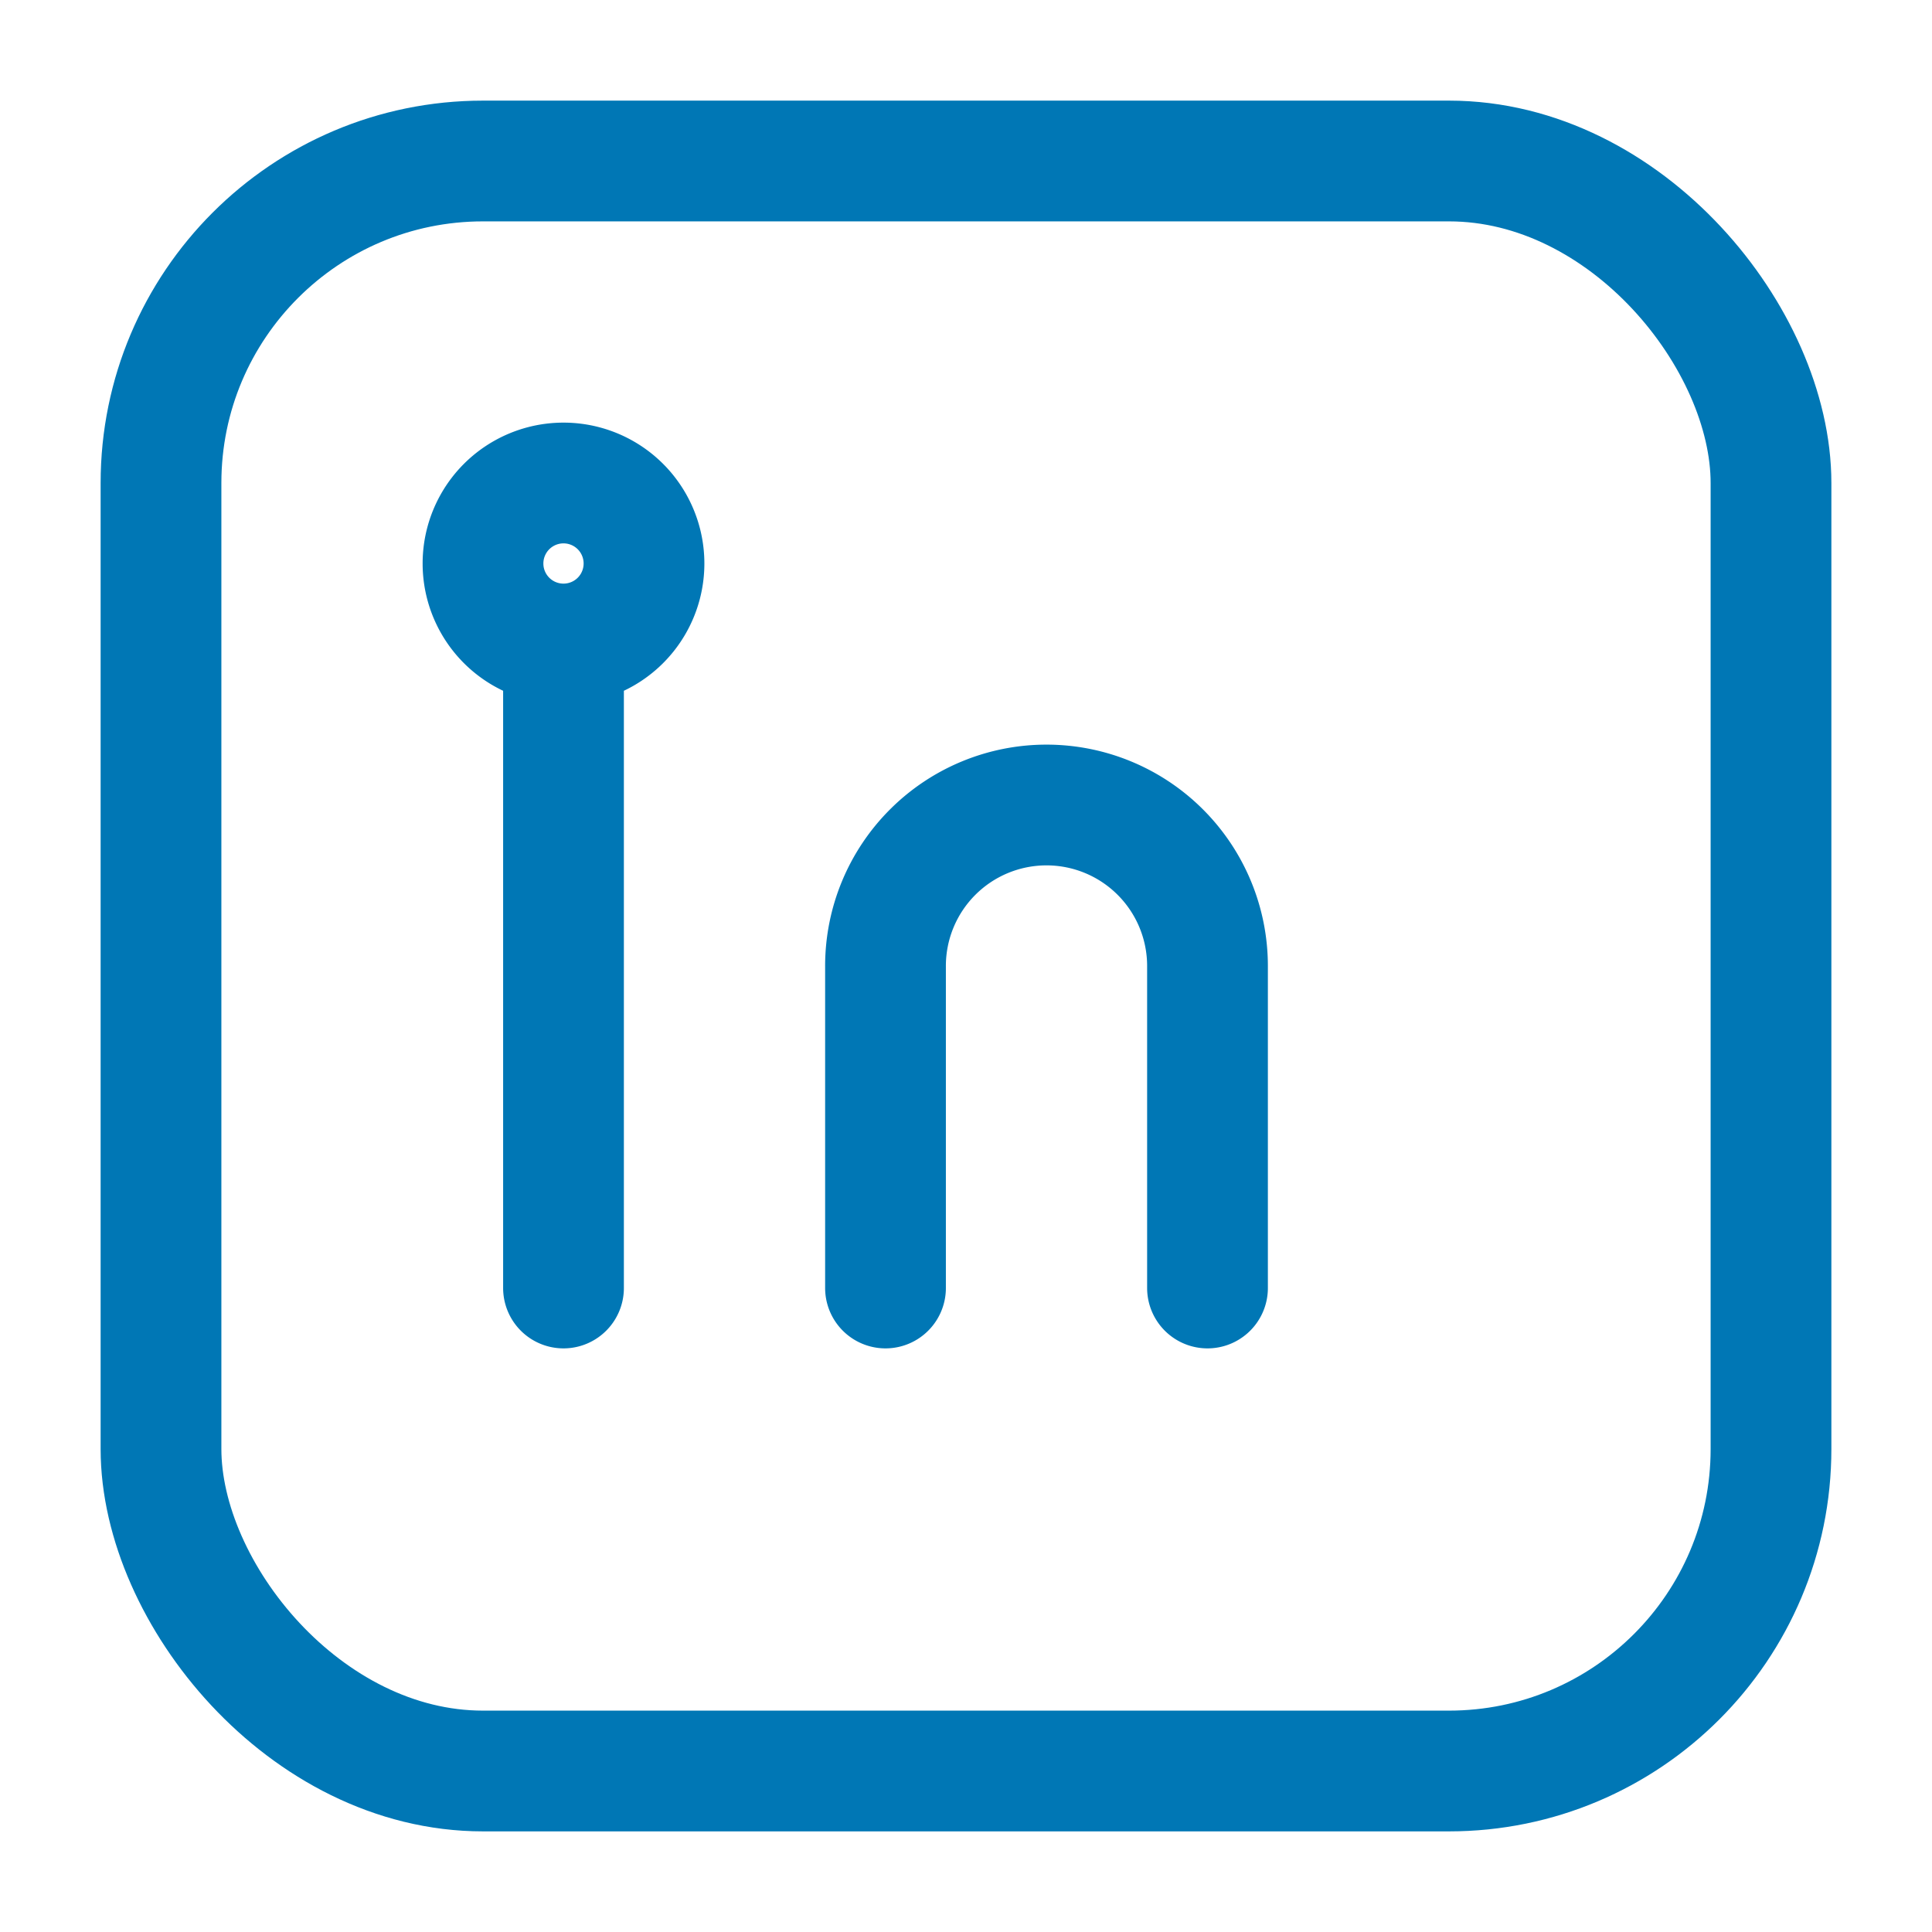 <svg xmlns="http://www.w3.org/2000/svg" width="32" height="32" viewBox="0 0 24 24" fill="none" stroke="#0077b5" stroke-width="1.5" stroke-linecap="round" stroke-linejoin="round"><rect x="2" y="2" width="20" height="20" rx="4"/><path d="M7 8v8M7 8a1 1 0 1 1 0-2 1 1 0 0 1 0 2zm4 8v-4a2 2 0 1 1 4 0v4"/></svg> 